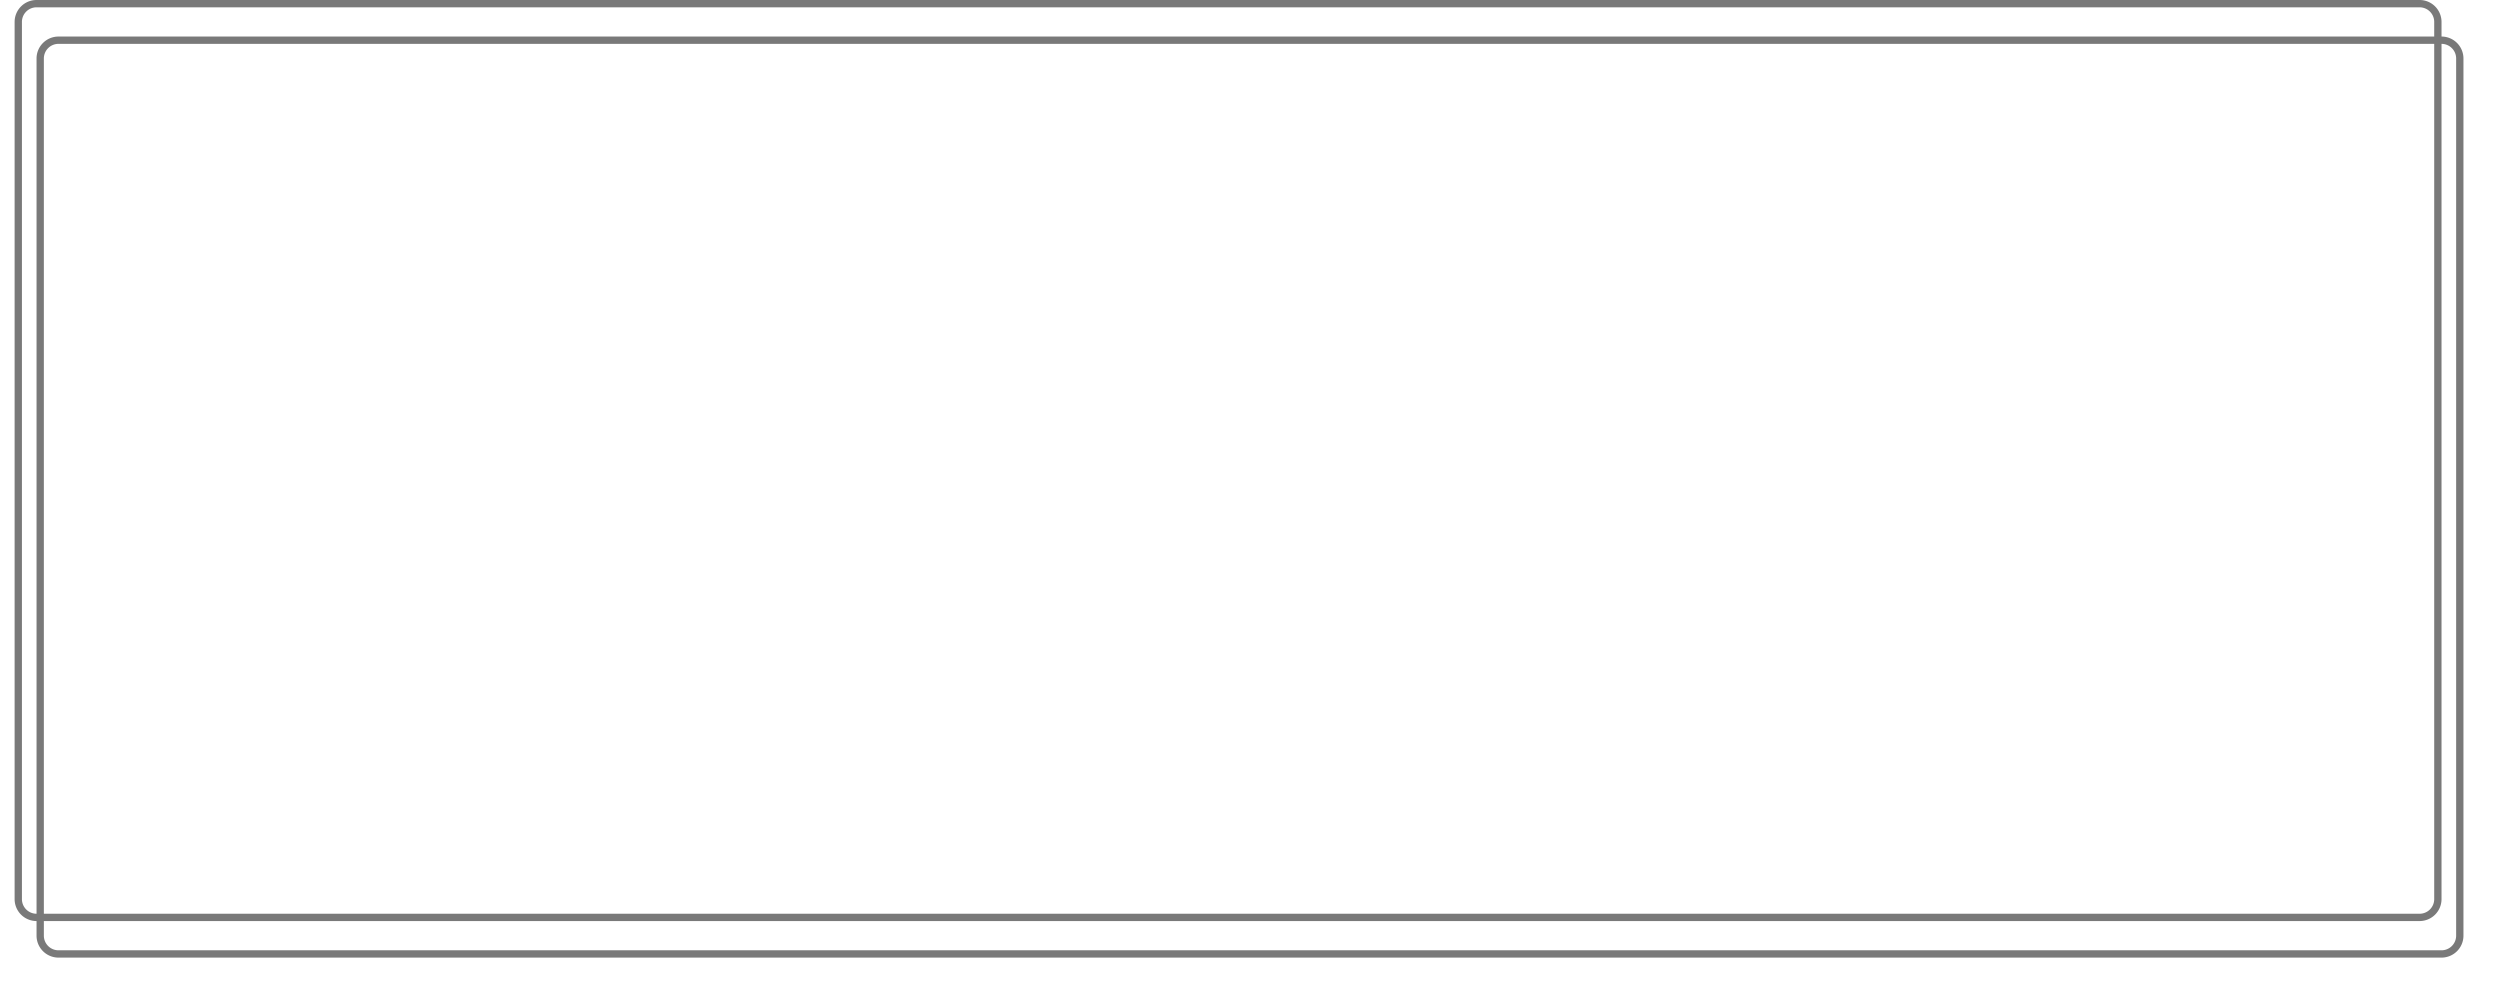 ﻿<?xml version="1.0" encoding="utf-8"?>
<svg version="1.1" xmlns:xlink="http://www.w3.org/1999/xlink" width="342px" height="136px" xmlns="http://www.w3.org/2000/svg">
  <defs>
    <filter x="475px" y="464px" width="342px" height="136px" filterUnits="userSpaceOnUse" id="filter107">
      <feOffset dx="3" dy="5" in="SourceAlpha" result="shadowOffsetInner" />
      <feGaussianBlur stdDeviation="2.5" in="shadowOffsetInner" result="shadowGaussian" />
      <feComposite in2="shadowGaussian" operator="atop" in="SourceAlpha" result="shadowComposite" />
      <feColorMatrix type="matrix" values="0 0 0 0 0  0 0 0 0 0  0 0 0 0 0  0 0 0 0.349 0  " in="shadowComposite" />
    </filter>
    <g id="widget108">
      <path d="M 477.5 467  A 2.5 2.5 0 0 1 480 464.5 L 806 464.5  A 2.5 2.5 0 0 1 808.5 467 L 808.5 587  A 2.5 2.5 0 0 1 806 589.5 L 480 589.5  A 2.5 2.5 0 0 1 477.5 587 L 477.5 467  Z " fill-rule="nonzero" fill="#ffffff" stroke="none" fill-opacity="0" />
      <path d="M 477.5 467  A 2.5 2.5 0 0 1 480 464.5 L 806 464.5  A 2.5 2.5 0 0 1 808.5 467 L 808.5 587  A 2.5 2.5 0 0 1 806 589.5 L 480 589.5  A 2.5 2.5 0 0 1 477.5 587 L 477.5 467  Z " stroke-width="1" stroke="#797979" fill="none" />
    </g>
  </defs>
  <g transform="matrix(1 0 0 1 -475 -464 )">
    <use xlink:href="#widget108" filter="url(#filter107)" />
    <use xlink:href="#widget108" />
  </g>
</svg>